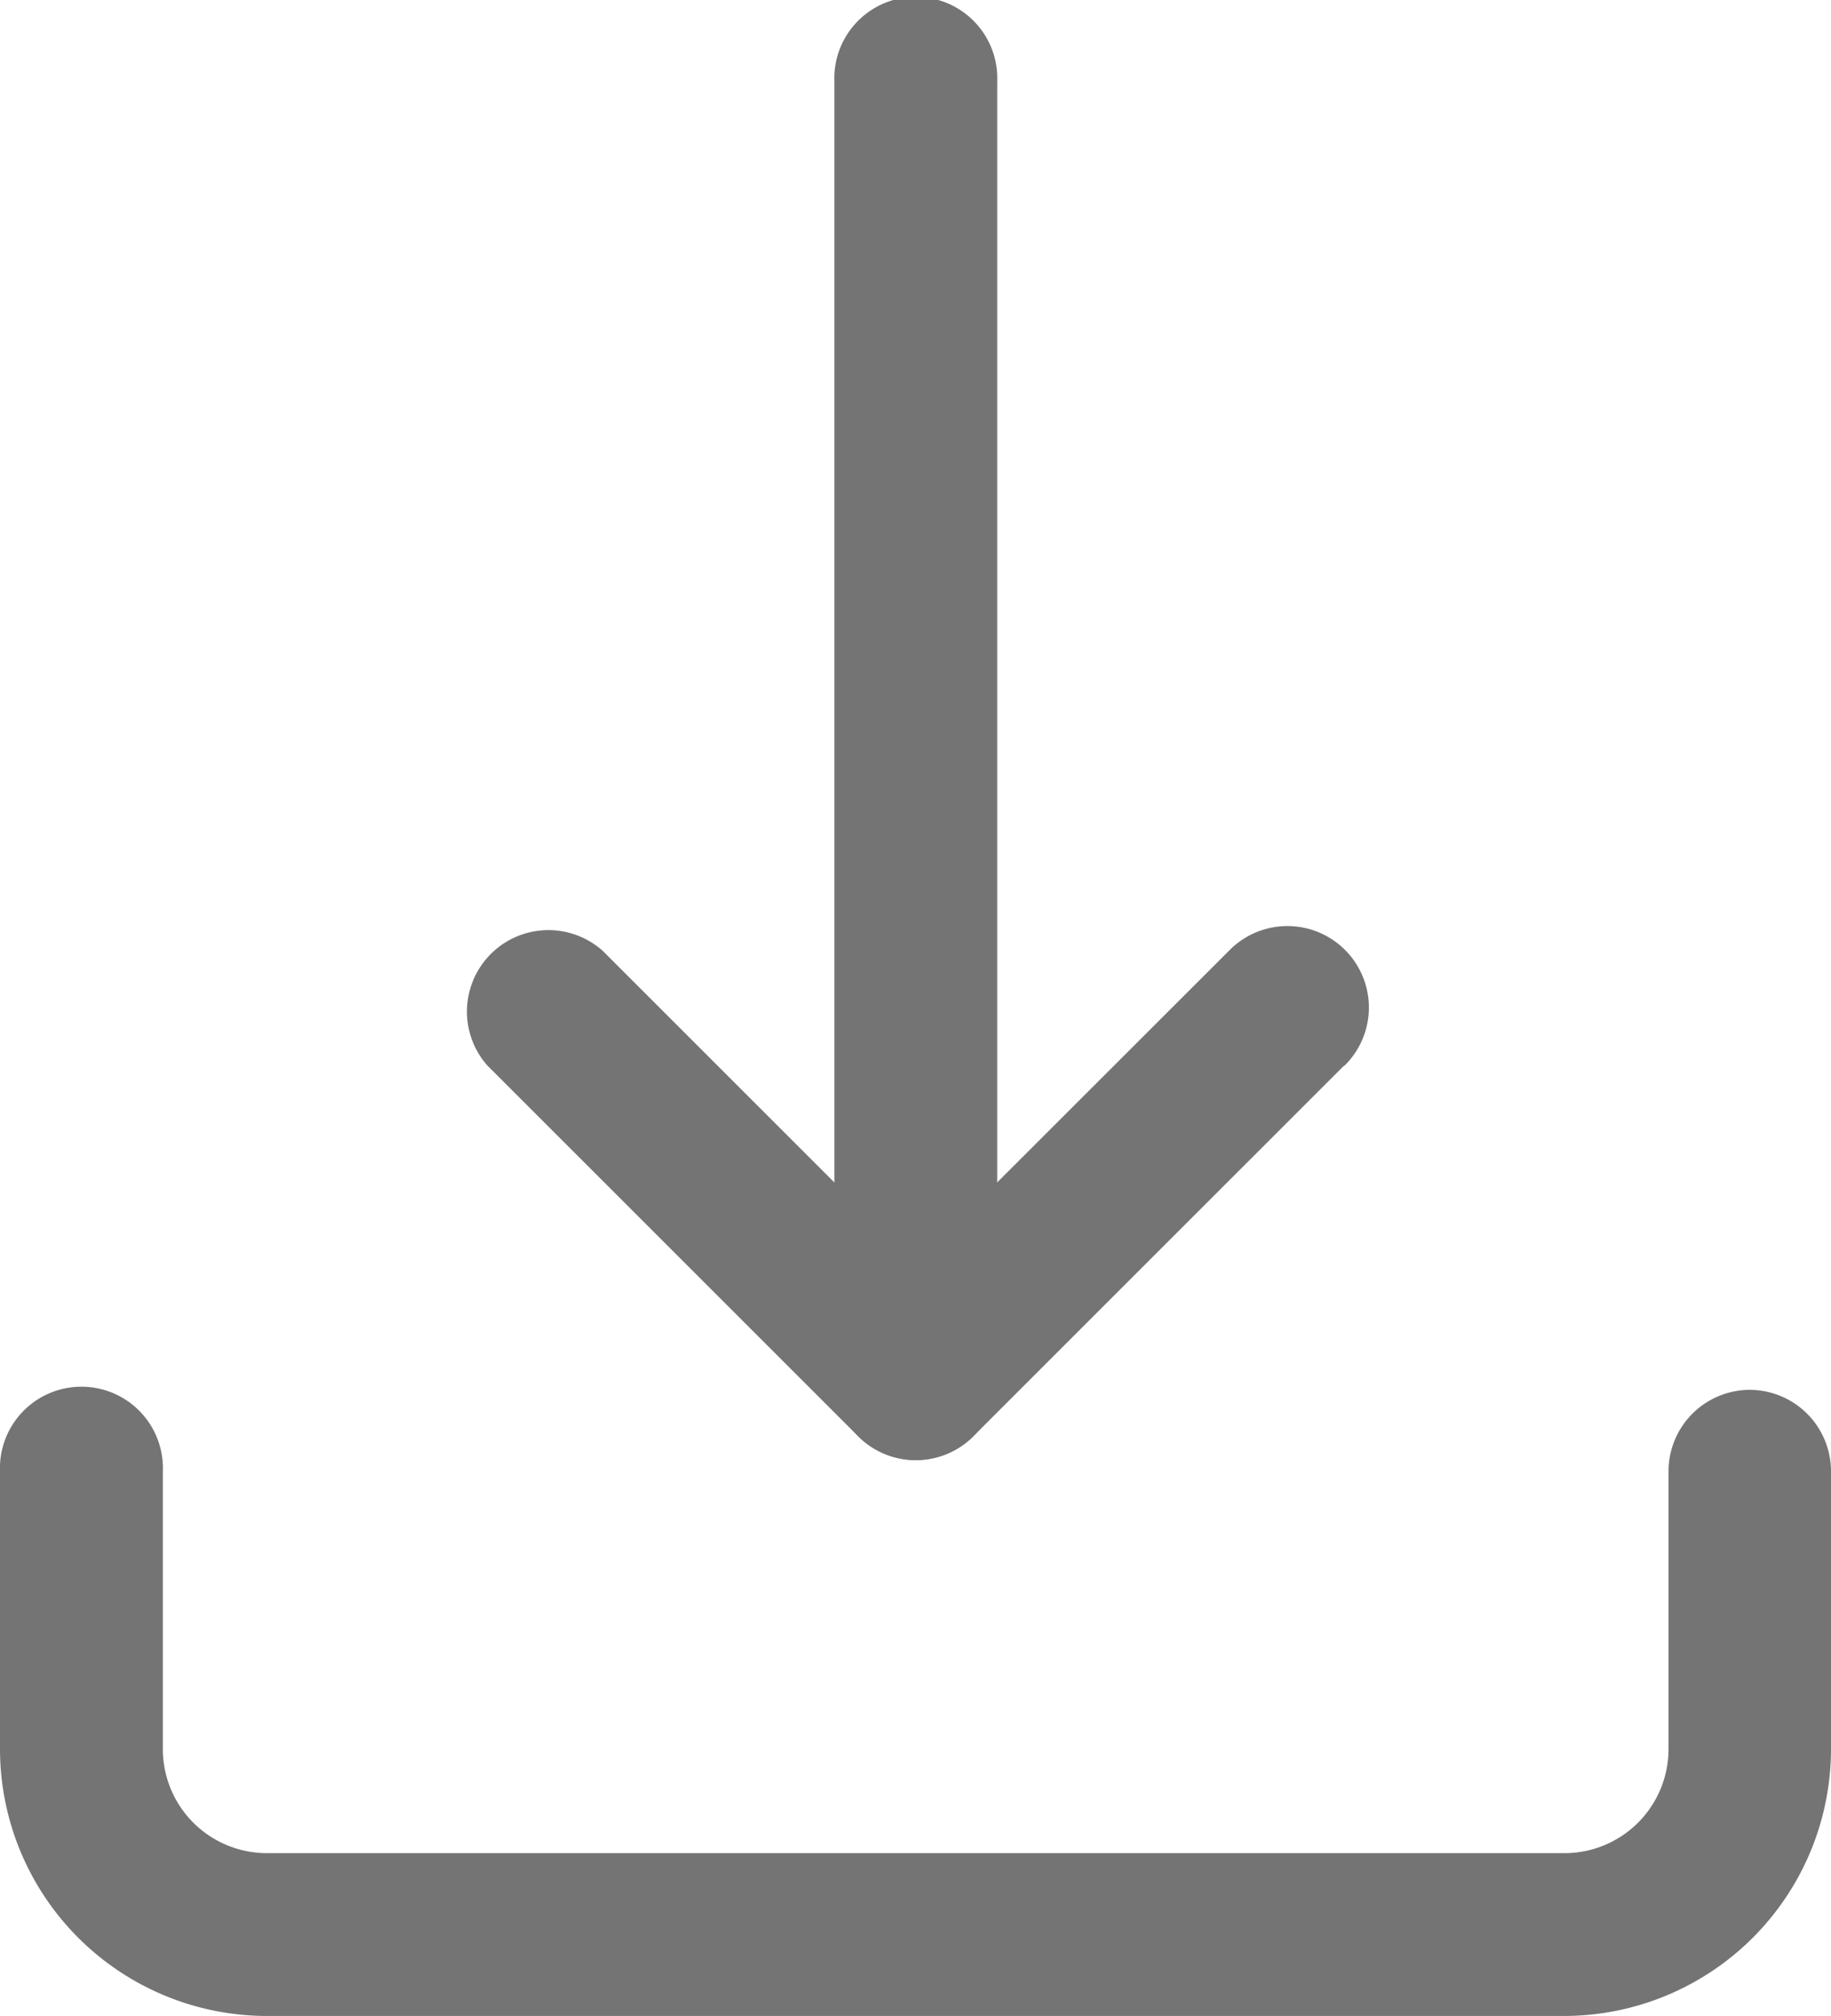 <svg xmlns="http://www.w3.org/2000/svg" width="15.032" height="16.554" viewBox="0 0 15.032 16.554"><defs><style>.a{fill:#747474;}</style></defs><g transform="translate(20714.809 -1707.171)"><path class="a" d="M37.9,352.977a.669.669,0,0,0-.669.669v2.282a.854.854,0,0,1-.853.853H25.723a.854.854,0,0,1-.853-.853v-2.282a.669.669,0,1,0-1.337,0v2.282a2.193,2.193,0,0,0,2.19,2.19H36.375a2.193,2.193,0,0,0,2.19-2.19v-2.282A.669.669,0,0,0,37.9,352.977Z" transform="translate(-20738.342 1365.606)"/><path class="a" d="M148.42,1.143l-3.043,3.043a.669.669,0,0,1-.946,0l-3.043-3.043A.669.669,0,0,1,142.334.2l2.57,2.57L147.475.2a.669.669,0,1,1,.946.946Z" transform="translate(-20852.195 1714.778)"/><path class="a" d="M235.987,11.989a.669.669,0,0,1-.669-.669V.669a.669.669,0,1,1,1.337,0V11.32A.669.669,0,0,1,235.987,11.989Z" transform="translate(-20943.277 1707.171)"/></g></svg>